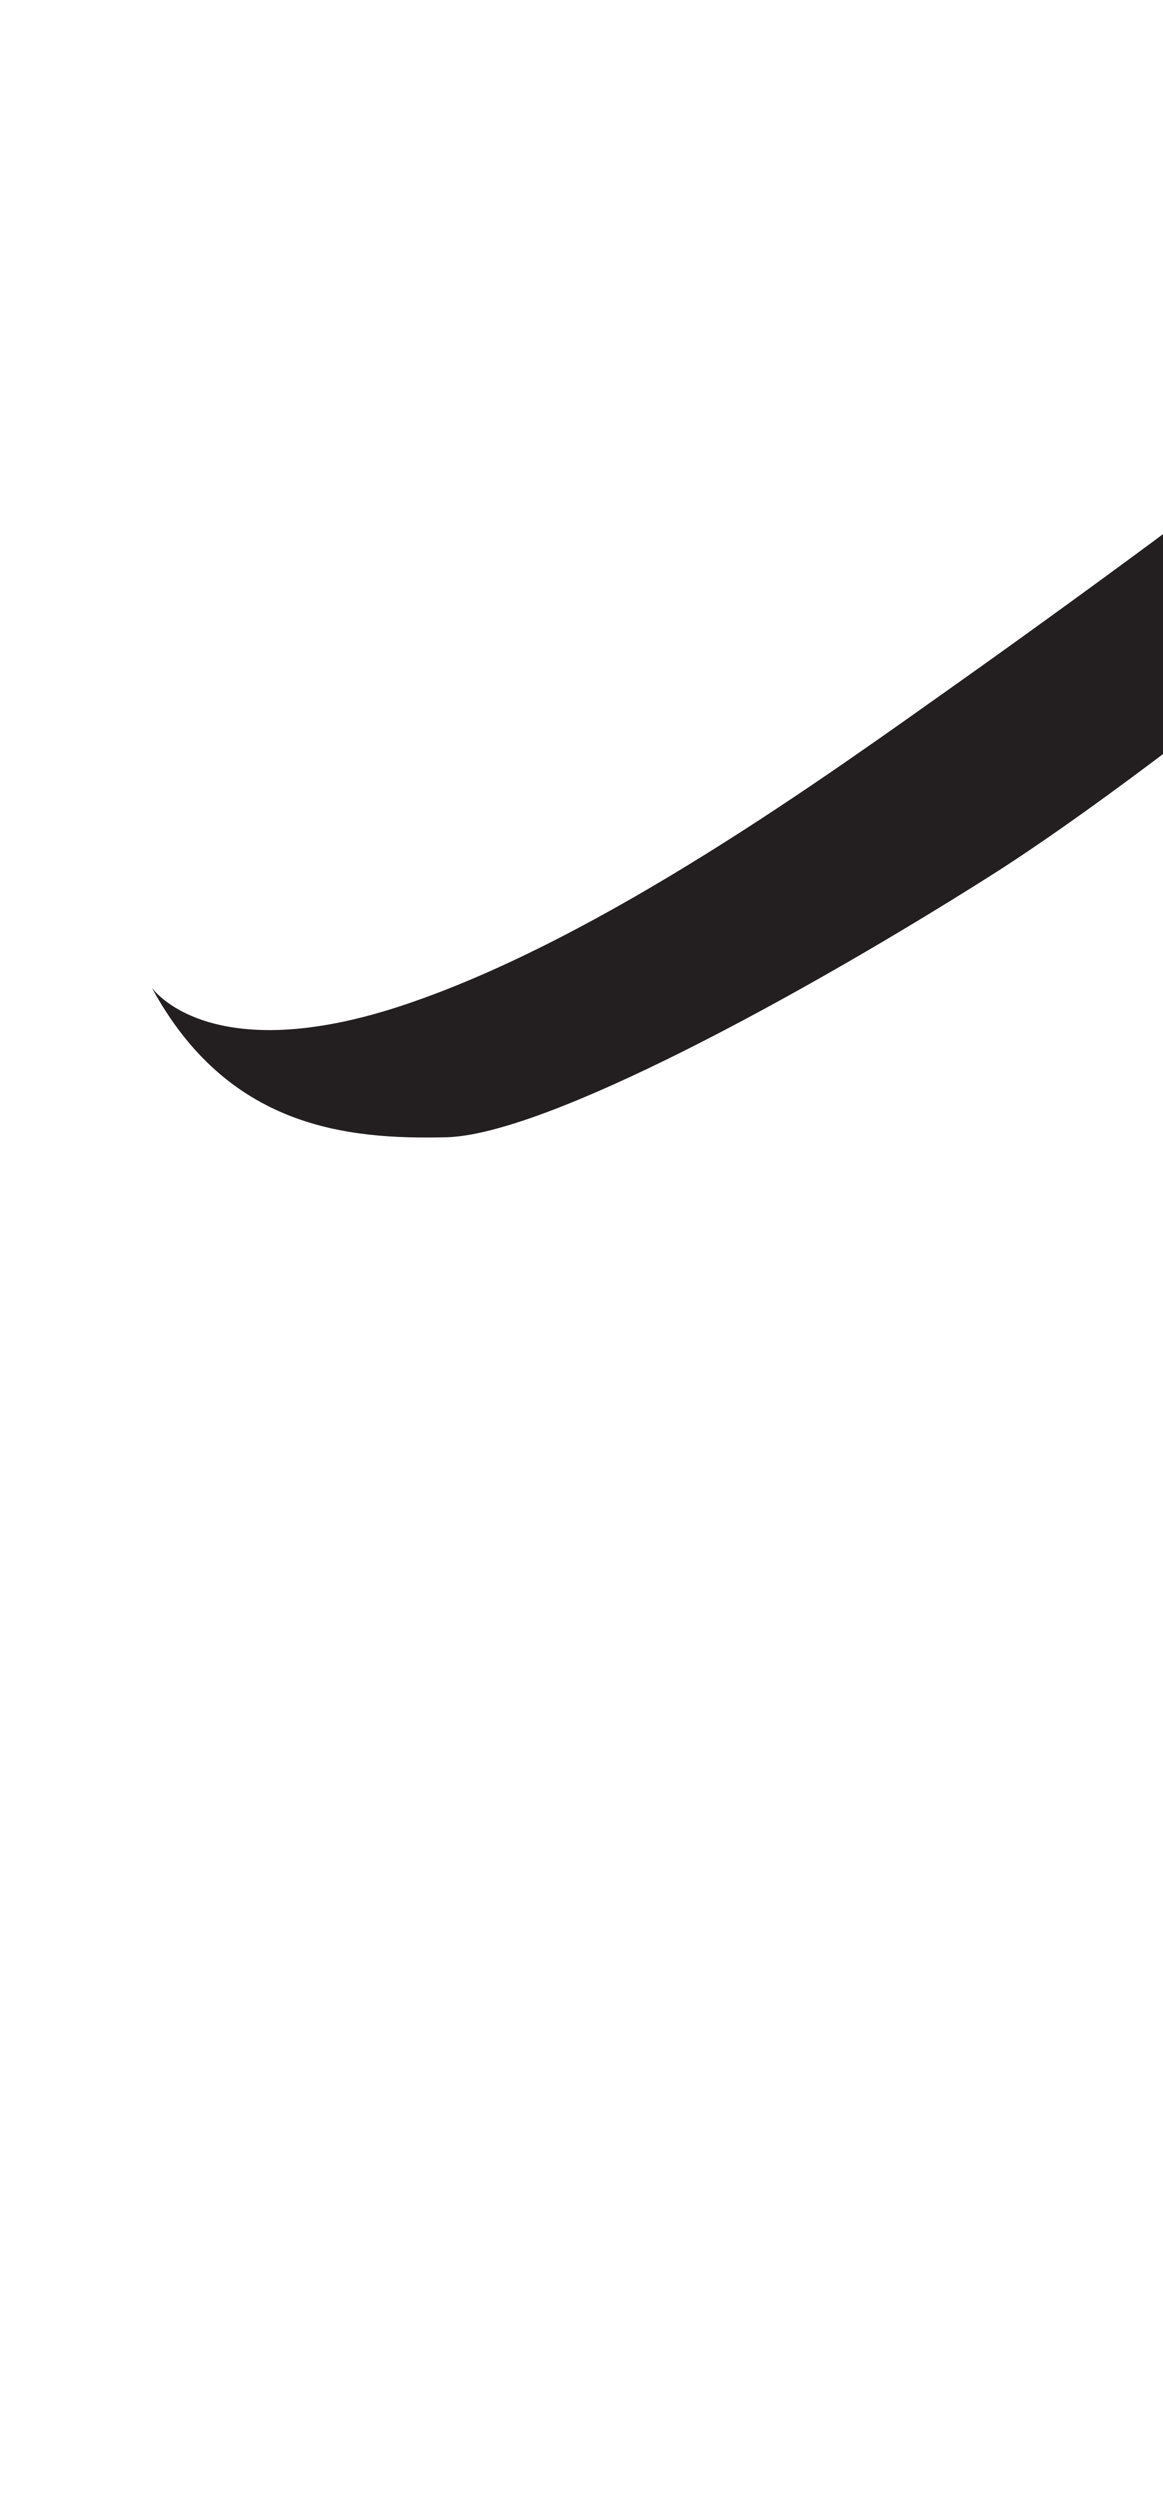 <?xml version="1.0" encoding="utf-8"?>
<!-- Generator: Adobe Illustrator 16.0.0, SVG Export Plug-In . SVG Version: 6.00 Build 0)  -->
<!DOCTYPE svg PUBLIC "-//W3C//DTD SVG 1.1//EN" "http://www.w3.org/Graphics/SVG/1.1/DTD/svg11.dtd">
<svg version="1.1" id="Layer_1" xmlns="http://www.w3.org/2000/svg" xmlns:xlink="http://www.w3.org/1999/xlink" x="0px" y="0px"
	 width="249.105px" height="535.475px" viewBox="0 0 249.105 535.475" enable-background="new 0 0 249.105 535.475"
	 xml:space="preserve">
<path fill="#231F20" d="M32.514,211.552c0,0,12.208,17.803,54.421,3.561c42.211-14.24,90.024-48.826,117.995-68.66
	c27.975-19.835,70.188-50.861,76.801-57.473c6.609-6.611,16.783-14.75,16.783-14.75s14.748,23.905,19.326,26.447
	c4.578,2.543,2.033,4.068,2.033,4.068s-67.643,57.475-107.824,82.902c-40.178,25.432-95.108,55.438-116.467,55.946
	C74.219,244.102,48.789,241.56,32.514,211.552z"/>
</svg>
